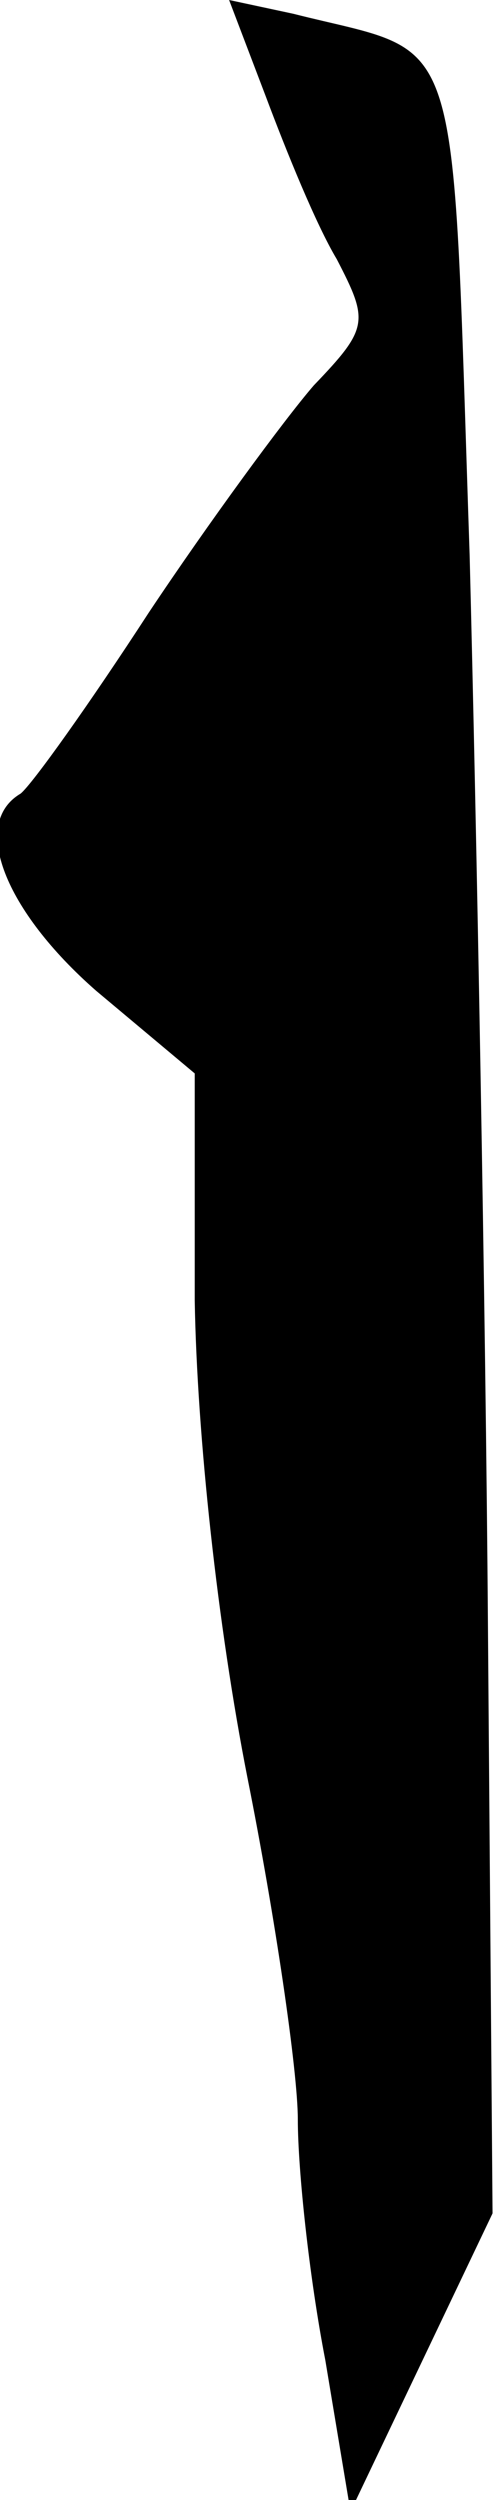 <?xml version="1.0" standalone="no"?>
<!DOCTYPE svg PUBLIC "-//W3C//DTD SVG 20010904//EN"
 "http://www.w3.org/TR/2001/REC-SVG-20010904/DTD/svg10.dtd">
<svg version="1.0" xmlns="http://www.w3.org/2000/svg"
 width="22pt" height="109pt" viewBox="0 0 22 109"
 preserveAspectRatio="xMidYMid meet">
<g transform="translate(0,109) scale(0.1,-0.1)"
fill="#000000" stroke="none">
<path fill="#000000" stroke="none" d="M116 1048 c9 -24 22 -56 31 -71 14 -27
14 -30 -10 -55 -13 -15 -46 -60 -72 -99 -26 -40 -51 -75 -56 -79 -22 -13 -7
-51 33 -86 l43 -36 0 -99 c1 -59 10 -142 23 -208 12 -60 22 -128 22 -149 0
-22 5 -69 12 -105 l11 -66 31 65 31 65 -2 255 c-1 140 -5 351 -8 468 -8 237
-2 217 -77 236 l-28 6 16 -42z"/>
</g>
</svg>
